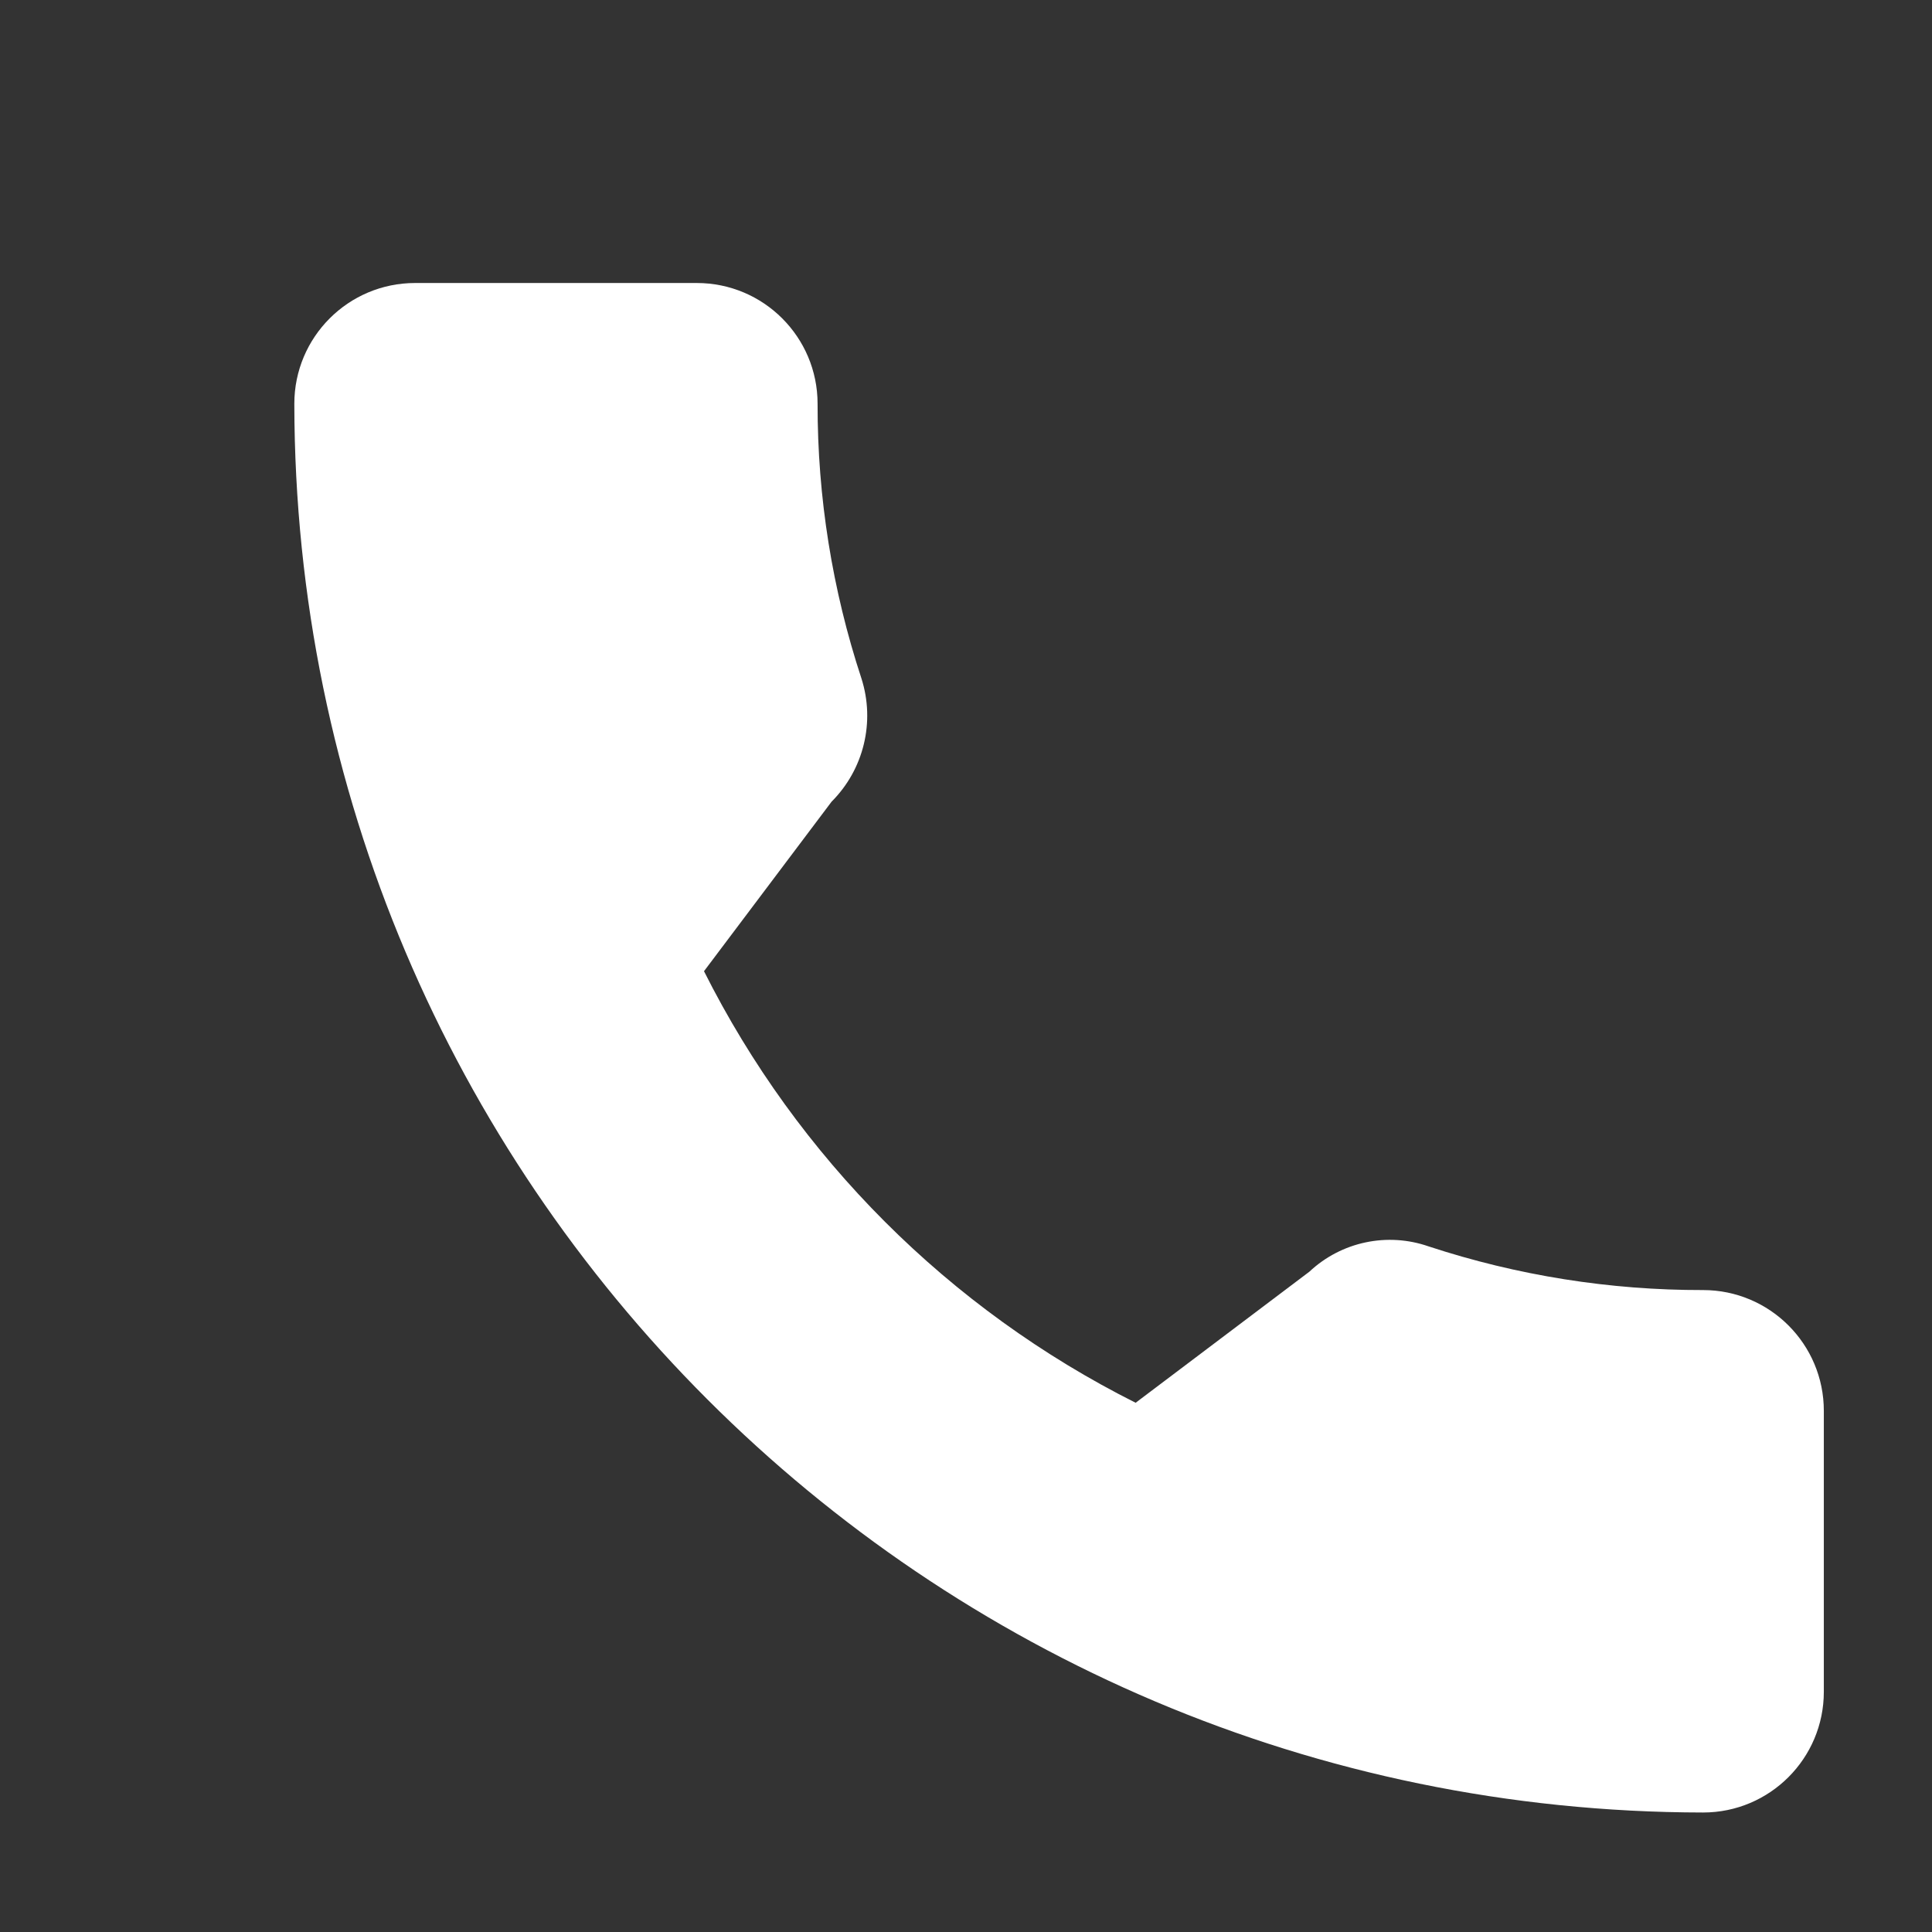 <svg width="512" height="512" viewBox="0 0 512 512" fill="none" xmlns="http://www.w3.org/2000/svg">
<rect x="0" y="0" width="512" height="512" fill="#333333" stroke="none"/>
<g clip-path="url(#clip0)">
<path d="M451.333 341.88C426.637 341.928 402.092 338.024 378.629 330.317C367.658 326.486 355.468 329.067 346.992 337.016L300.955 371.747C251.514 346.924 211.398 306.816 186.566 257.379L220.379 212.451C228.916 203.908 231.969 191.315 228.294 179.811C220.558 156.316 216.633 131.735 216.667 107C216.667 89.327 202.34 75 184.667 75H110C92.327 75 78 89.327 78 107C78.235 313.089 245.244 480.098 451.333 480.333C469.006 480.333 483.333 466.006 483.333 448.333V373.88C483.333 356.207 469.006 341.88 451.333 341.88Z" fill="white"/>
</g>
<defs>
<clipPath id="clip0">
<rect width="405.333" height="405.333" fill="white" transform="translate(78 75)"/>
</clipPath>
</defs>
</svg>
